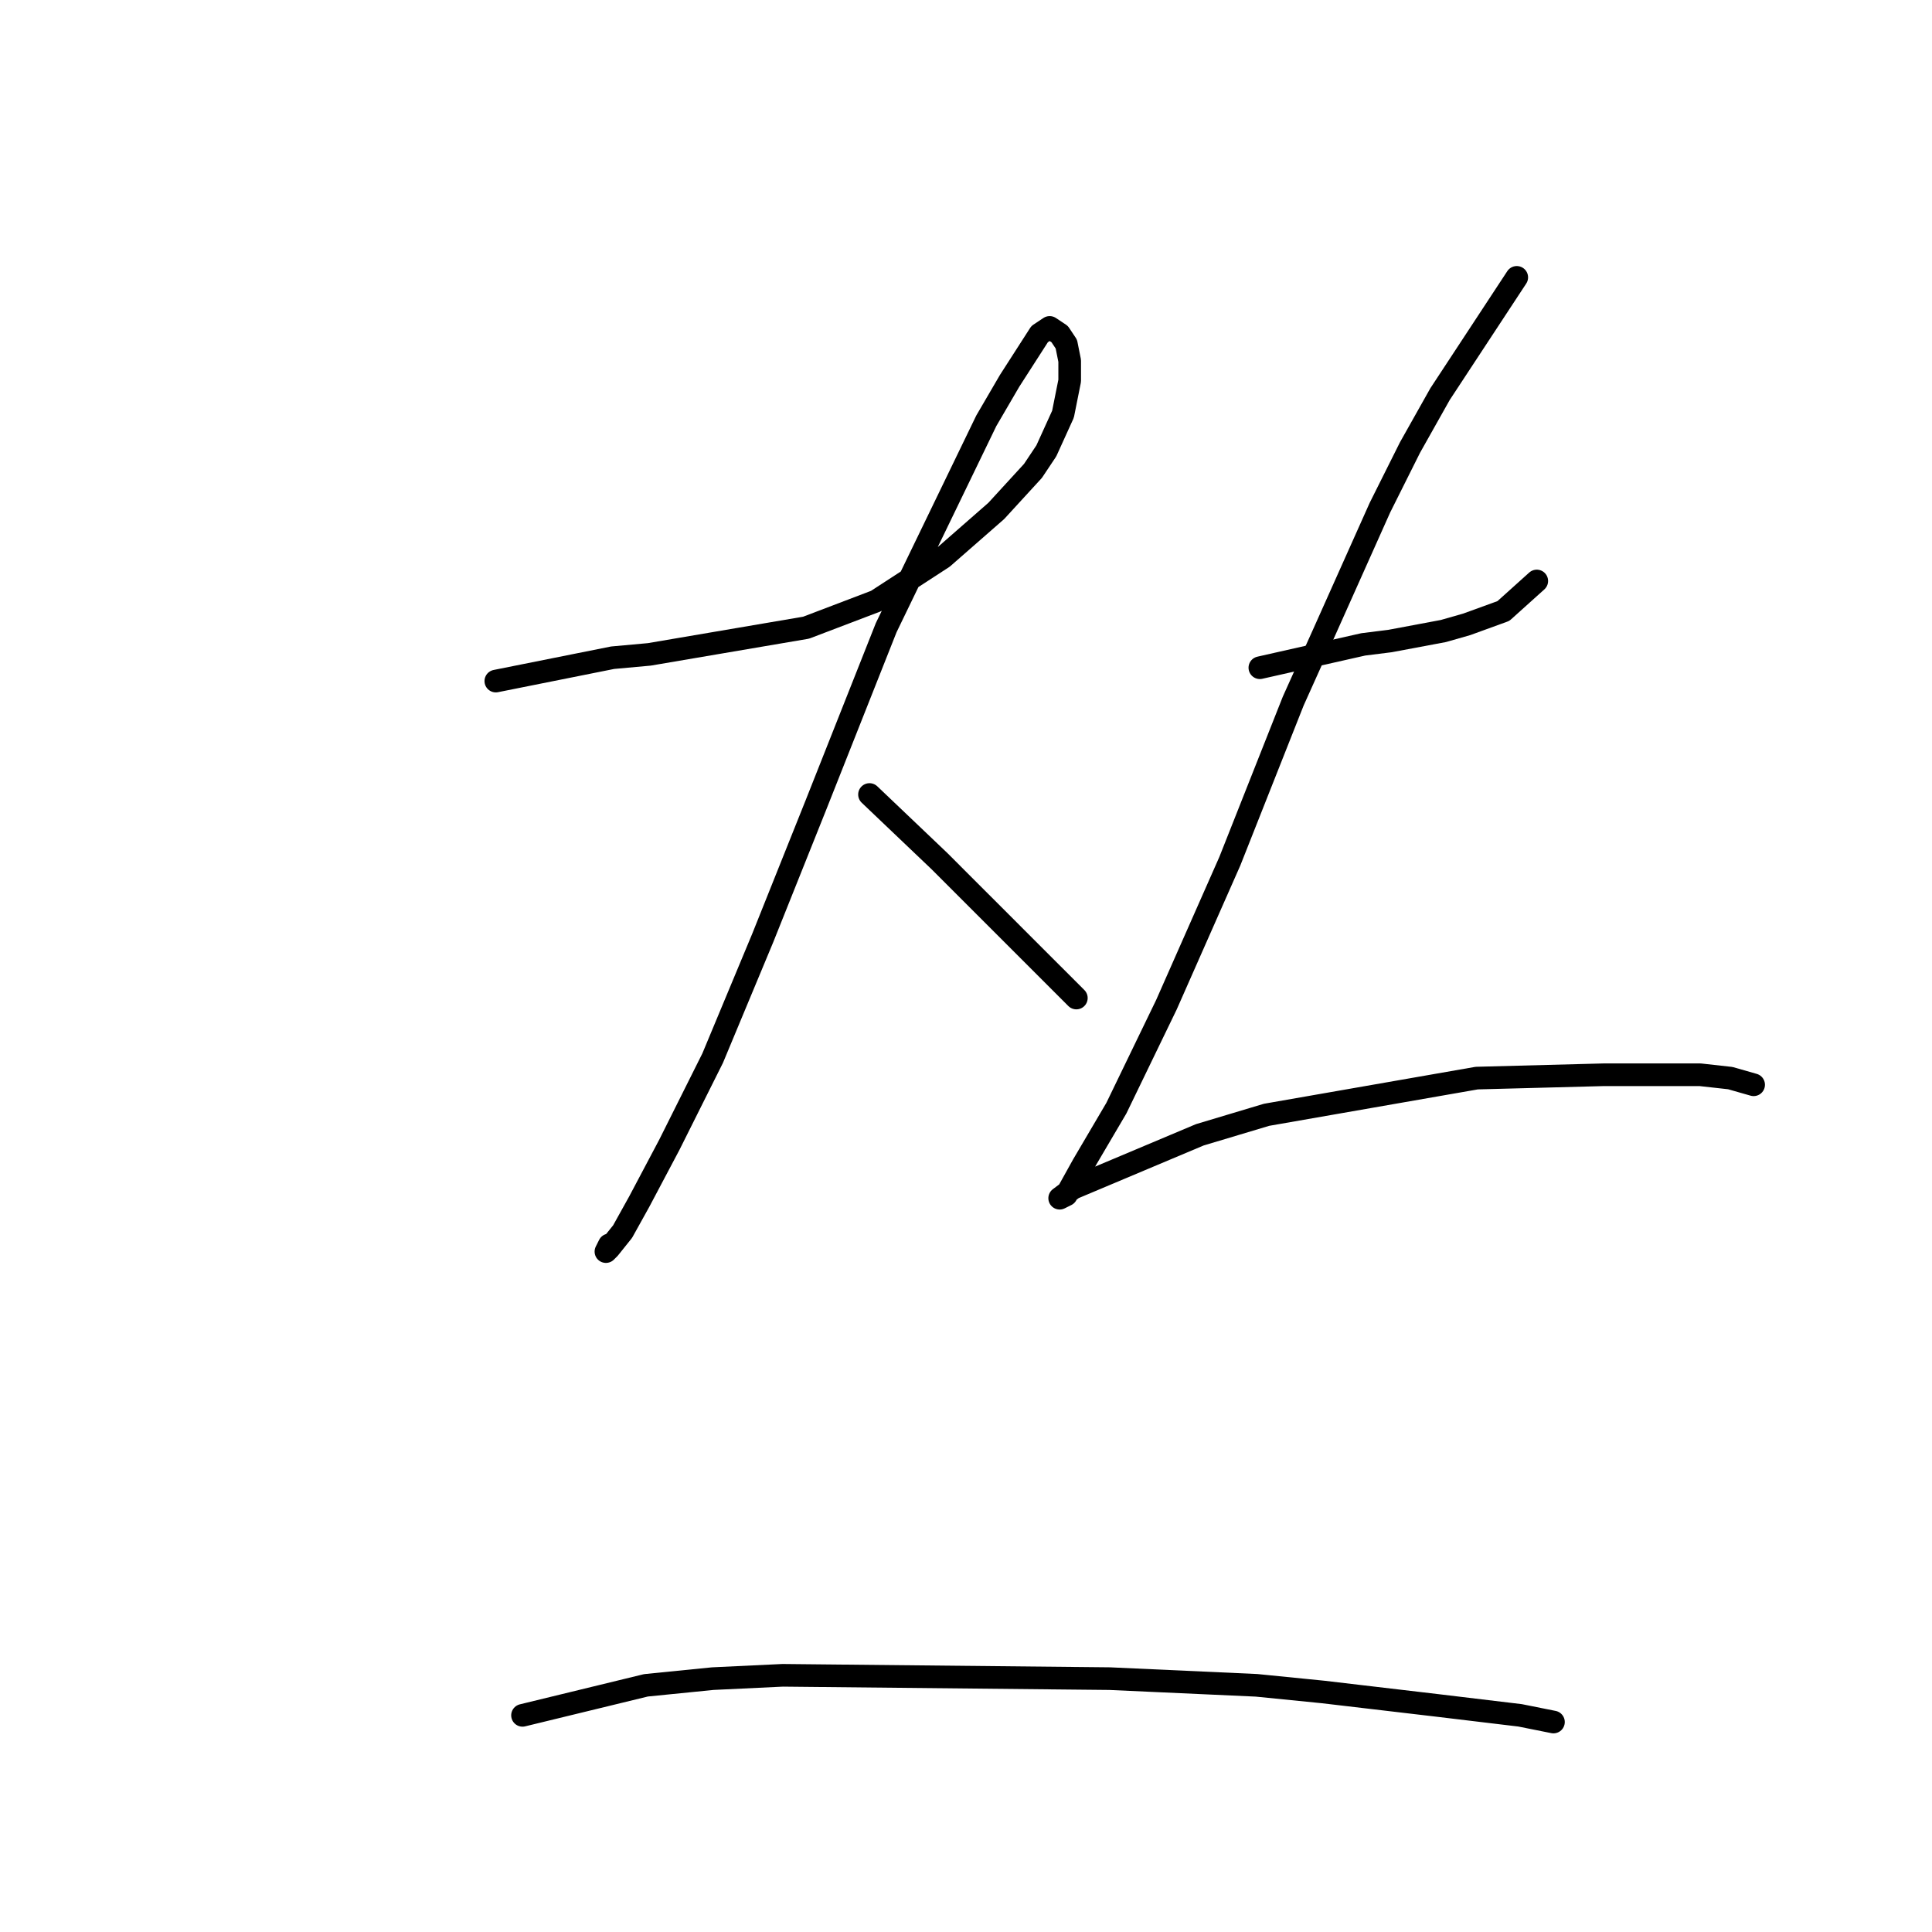 <?xml version="1.0" standalone="no"?>
    <svg width="256" height="256" xmlns="http://www.w3.org/2000/svg" version="1.1">
    <polyline stroke="black" stroke-width="3" stroke-linecap="round" fill="transparent" stroke-linejoin="round" points="65.699 90.246 76.751 88.035 81.172 87.151 86.035 86.709 106.813 83.172 116.097 79.636 124.939 73.888 132.012 67.699 136.875 62.394 138.644 59.742 140.854 54.879 141.738 50.458 141.738 47.805 141.296 45.595 140.412 44.269 139.086 43.385 137.759 44.269 133.781 50.458 130.686 55.763 117.423 83.172 108.14 106.603 101.066 124.286 94.435 140.201 88.688 151.696 84.709 159.211 82.499 163.19 80.73 165.4 80.288 165.842 80.73 164.958 80.73 164.958 " />
        <polyline stroke="black" stroke-width="3" stroke-linecap="round" fill="transparent" stroke-linejoin="round" points="115.213 105.277 124.497 114.118 128.033 117.655 131.57 121.192 137.317 126.939 141.296 130.918 142.622 132.244 142.622 132.244 " />
        <polyline stroke="black" stroke-width="3" stroke-linecap="round" fill="transparent" stroke-linejoin="round" points="166.937 88.477 180.642 85.383 184.178 84.941 191.252 83.614 194.346 82.73 199.209 80.962 203.63 76.983 203.63 76.983 " />
        <polyline stroke="black" stroke-width="3" stroke-linecap="round" fill="transparent" stroke-linejoin="round" points="200.978 36.753 190.81 52.226 186.831 59.3 182.852 67.257 175.337 84.056 171.358 92.898 162.958 114.118 154.559 133.128 147.927 146.833 143.506 154.348 141.296 158.327 140.412 158.769 142.18 157.443 158.979 150.369 167.821 147.717 195.673 142.854 212.472 142.412 225.292 142.412 229.271 142.854 232.366 143.738 232.366 143.738 " />
        <polyline stroke="black" stroke-width="3" stroke-linecap="round" fill="transparent" stroke-linejoin="round" points="69.236 227.292 85.593 223.314 94.435 222.429 103.719 221.987 147.043 222.429 166.495 223.314 175.337 224.198 190.368 225.966 201.42 227.292 205.841 228.177 205.841 228.177 " />
        </svg>